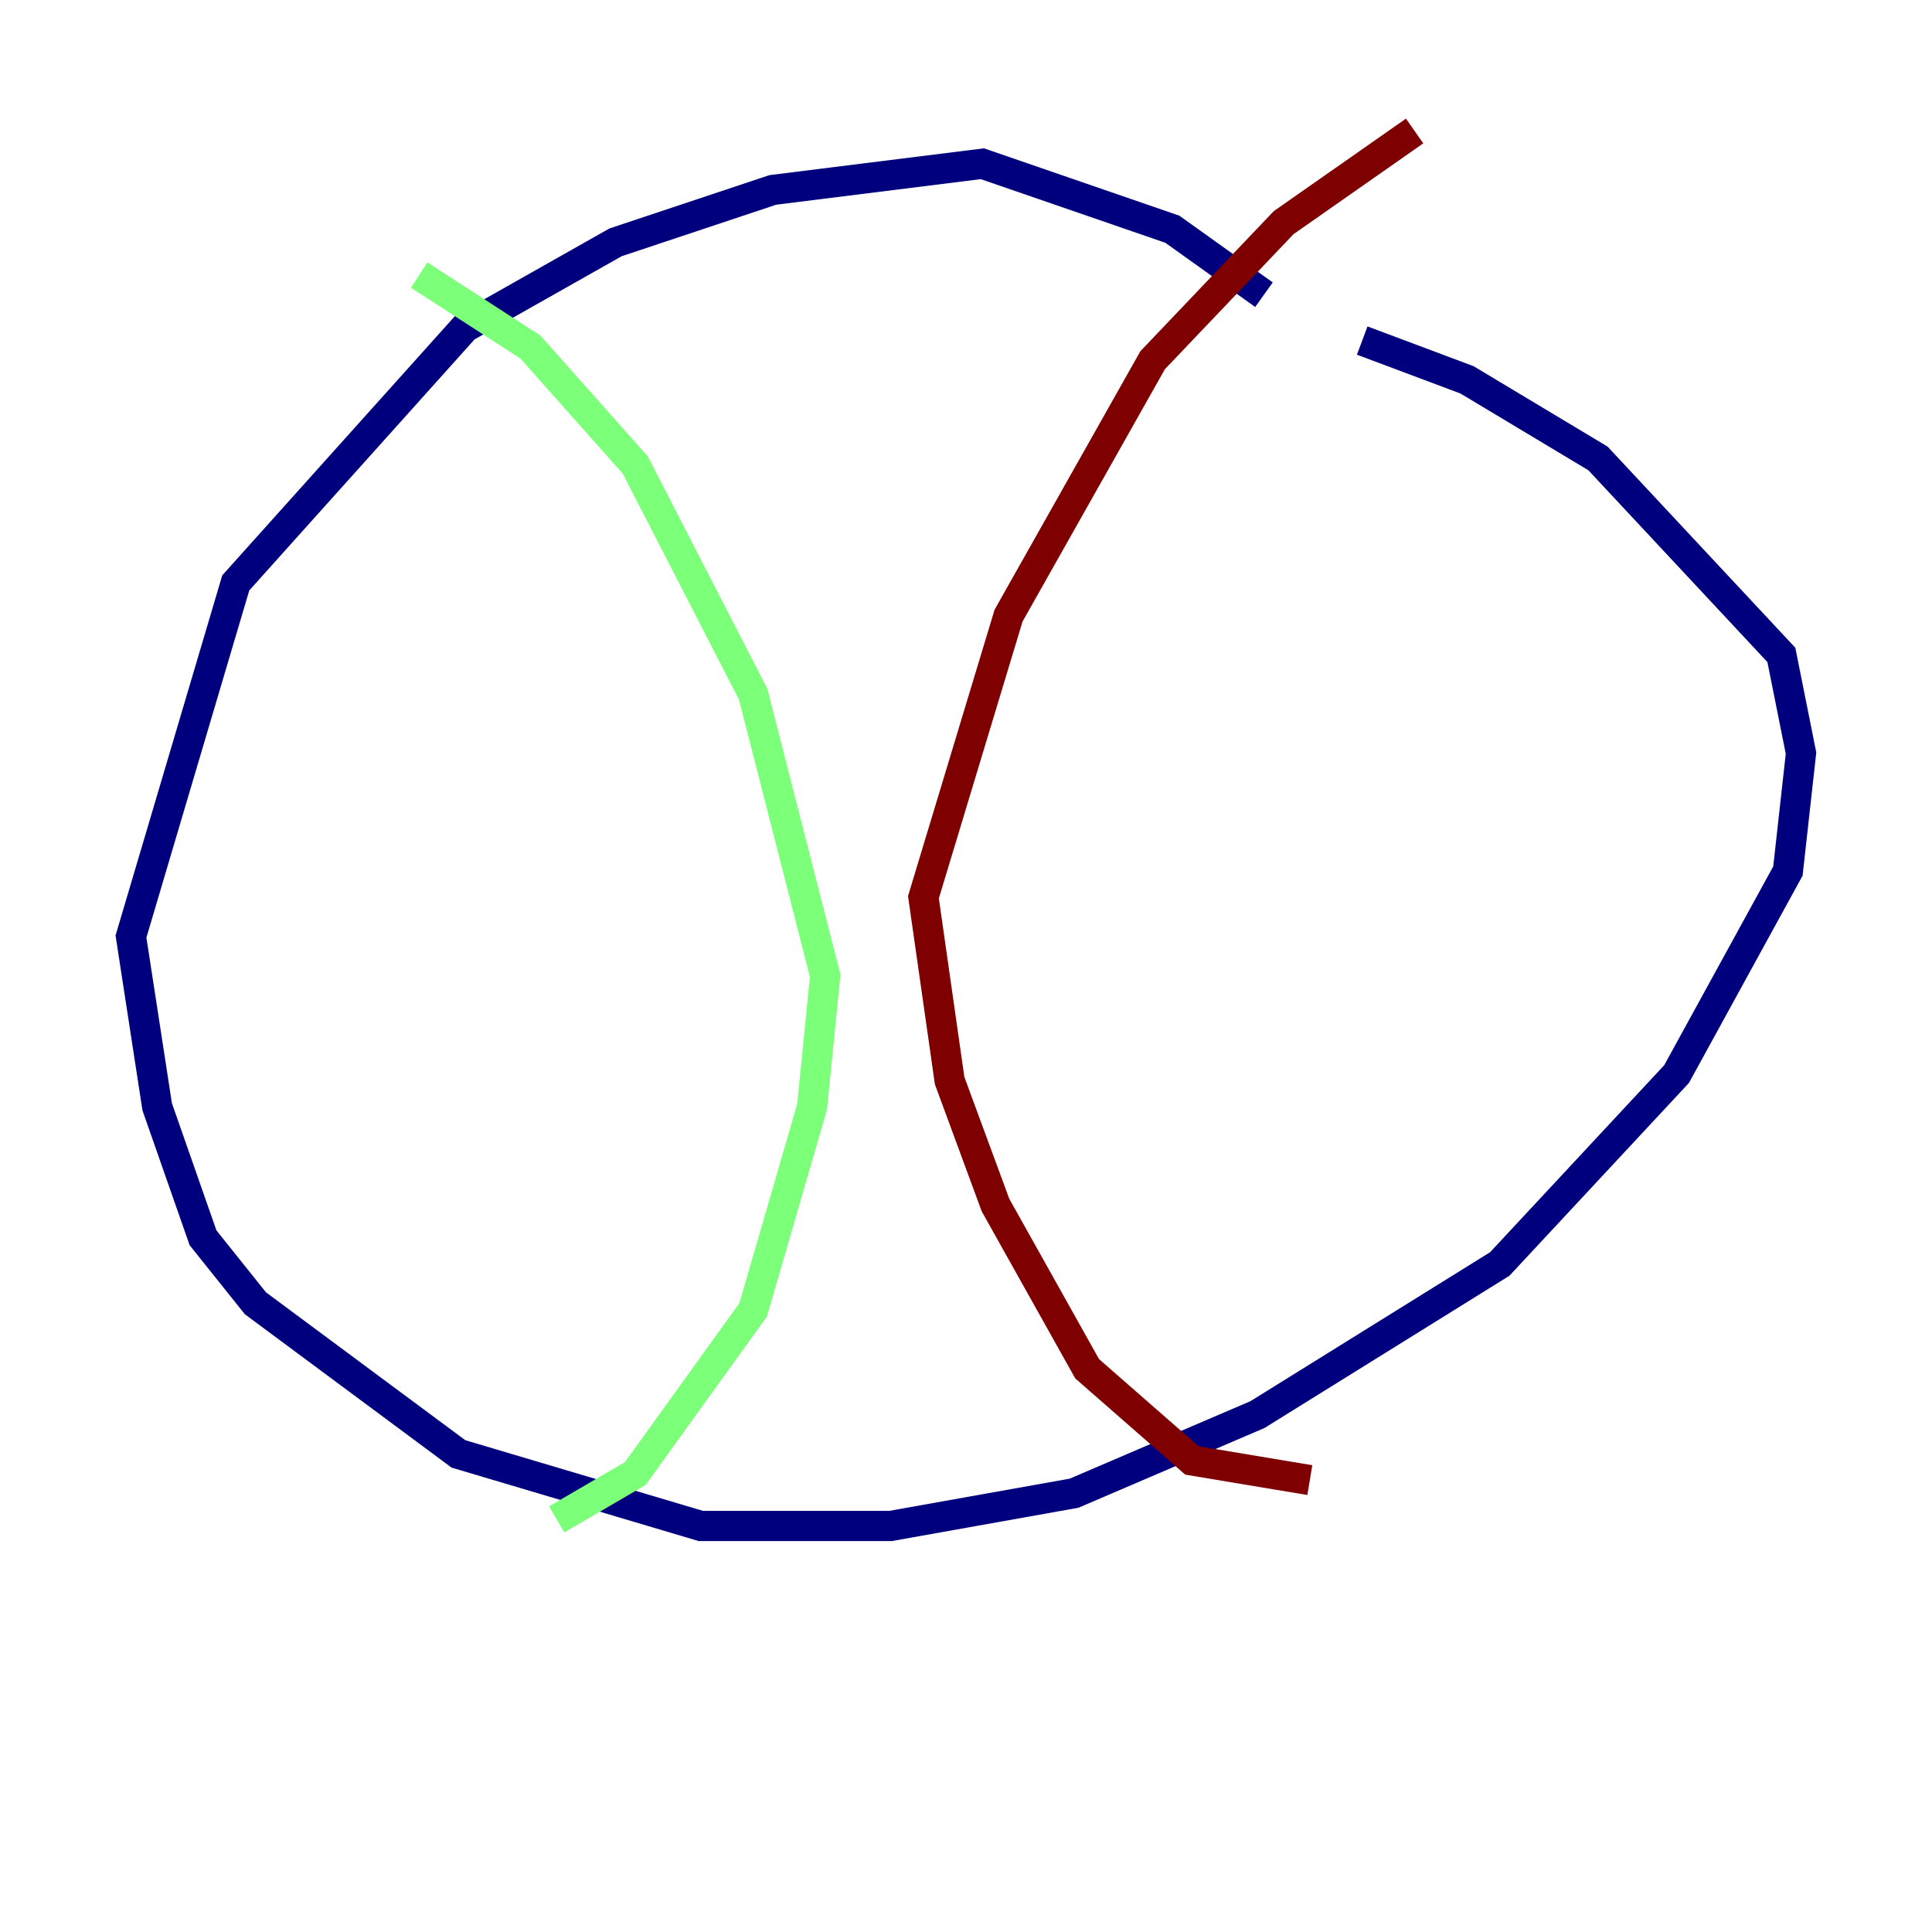 <?xml version="1.0" encoding="utf-8" ?>
<svg baseProfile="tiny" height="128" version="1.2" viewBox="0,0,128,128" width="128" xmlns="http://www.w3.org/2000/svg" xmlns:ev="http://www.w3.org/2001/xml-events" xmlns:xlink="http://www.w3.org/1999/xlink"><defs /><polyline fill="none" points="83.742,19.525 77.668,15.186 65.085,10.848 51.2,12.583 40.786,16.054 30.807,21.695 15.62,38.617 8.678,62.047 10.414,73.329 13.451,82.007 16.922,86.346 30.373,96.325 46.427,101.098 59.01,101.098 71.159,98.929 83.308,93.722 99.363,83.742 111.078,71.159 118.454,57.709 119.322,49.898 118.02,43.39 105.871,30.373 97.193,25.166 90.251,22.563" stroke="#00007f" stroke-width="2" /><polyline fill="none" points="27.77,18.224 35.146,22.997 42.088,30.807 49.898,45.993 54.671,64.651 53.803,73.329 49.898,86.78 42.088,97.627 36.881,100.664" stroke="#7cff79" stroke-width="2" /><polyline fill="none" points="93.722,8.678 85.044,14.752 76.366,23.864 66.82,40.786 61.18,59.444 62.915,71.593 65.953,79.837 72.027,90.685 78.969,96.759 86.78,98.061" stroke="#7f0000" stroke-width="2" /></svg>